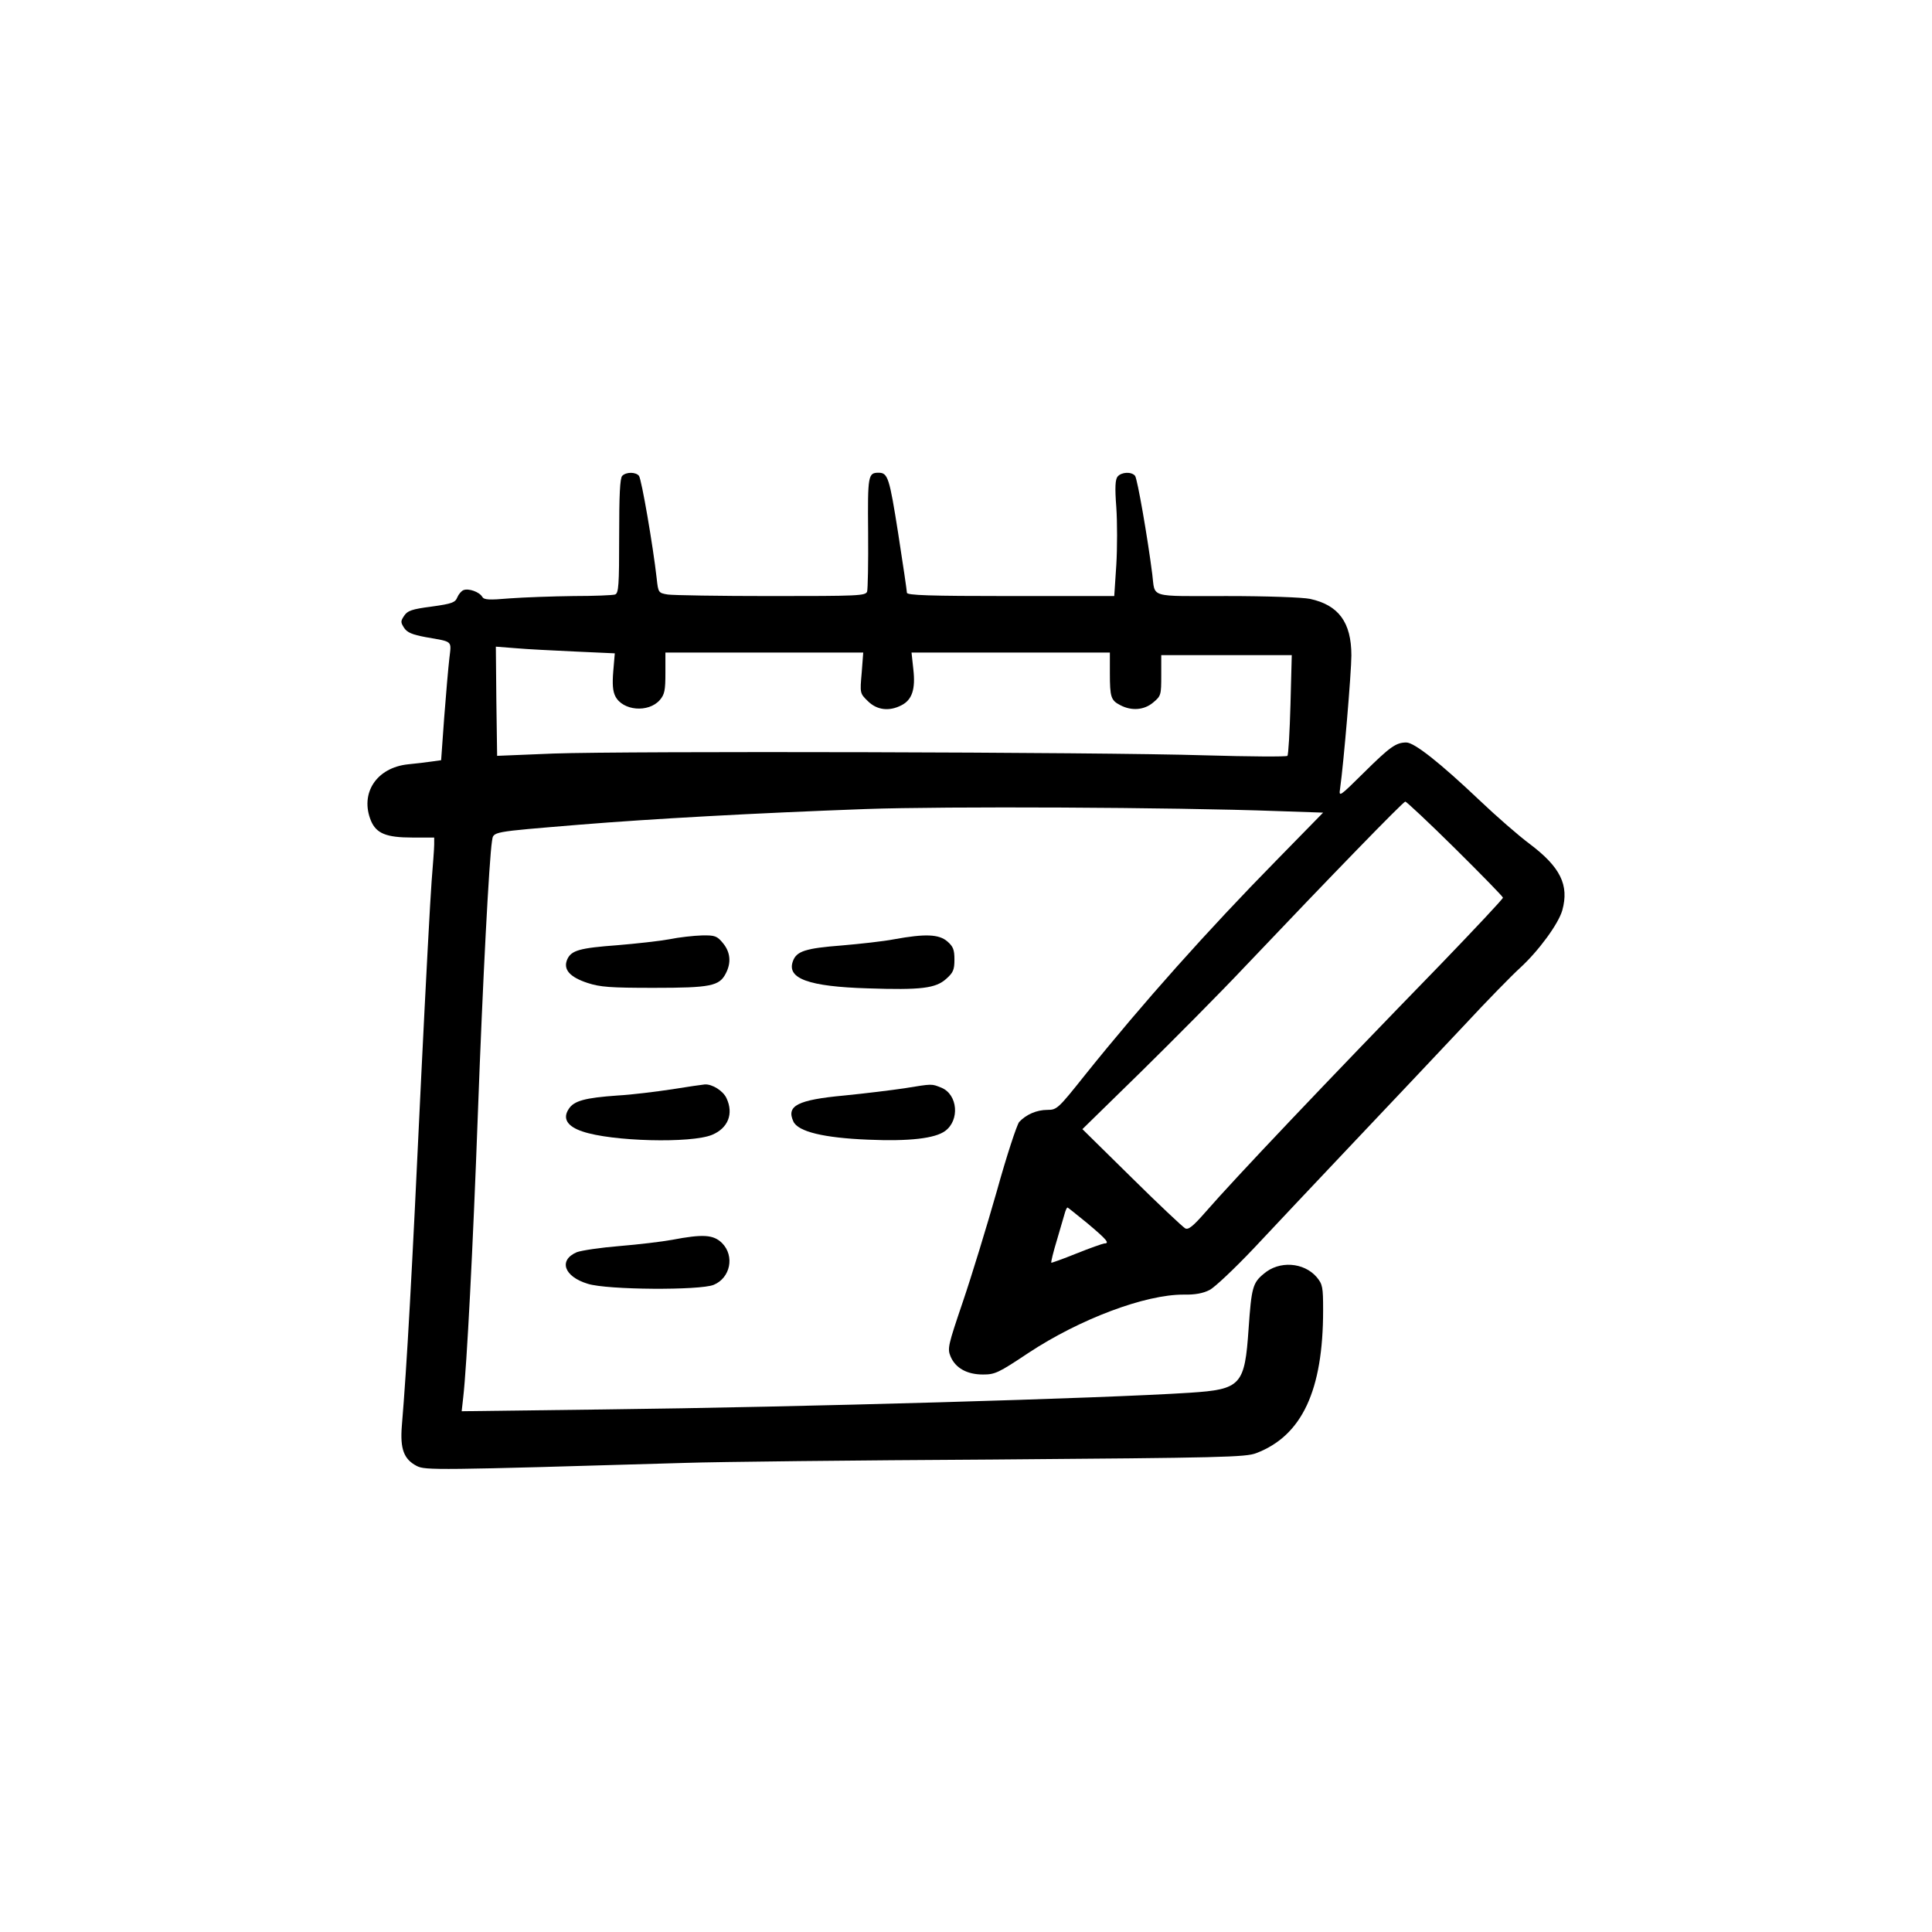 <?xml version="1.0" standalone="no"?>
<!DOCTYPE svg PUBLIC "-//W3C//DTD SVG 20010904//EN"
 "http://www.w3.org/TR/2001/REC-SVG-20010904/DTD/svg10.dtd">
<svg version="1.0" xmlns="http://www.w3.org/2000/svg"
 width="752pt" height="752pt" viewBox="0 0 752 752"
 preserveAspectRatio="xMidYMid meet">

<g transform="translate(0,752) scale(0.1,-0.1)"
fill="#000000" stroke="none">
<path d="M2422 5668 c-9 -9 -12 -75 -12 -234 0 -193 -2 -223 -16 -228 -9 -3
-82 -6 -162 -6 -81 -1 -192 -5 -247 -9 -82 -7 -101 -6 -108 6 -11 19 -53 34
-73 26 -8 -3 -19 -16 -24 -28 -8 -20 -20 -25 -100 -36 -77 -10 -94 -16 -107
-36 -14 -21 -14 -25 0 -47 12 -18 31 -26 84 -36 108 -19 100 -12 92 -83 -4
-34 -13 -137 -20 -229 l-12 -167 -36 -5 c-20 -3 -62 -8 -93 -11 -123 -13 -188
-113 -144 -220 21 -49 59 -65 161 -65 l85 0 0 -27 c0 -16 -5 -80 -10 -143 -5
-63 -23 -401 -40 -750 -38 -808 -56 -1130 -76 -1371 -7 -89 8 -129 58 -155 33
-17 70 -17 1048 12 118 4 656 10 1195 13 894 7 984 9 1025 25 178 68 260 244
260 556 0 91 -2 101 -25 129 -50 58 -146 65 -206 13 -43 -35 -48 -55 -59 -213
-15 -221 -29 -237 -229 -250 -337 -22 -1514 -56 -2280 -65 l-554 -7 6 54 c14
121 38 585 57 1104 19 519 44 992 55 1061 6 38 -9 35 340 64 283 23 679 45
1115 61 307 11 1195 7 1603 -8 l177 -6 -182 -186 c-269 -274 -519 -554 -743
-833 -106 -133 -111 -138 -148 -138 -42 0 -83 -18 -110 -47 -9 -11 -49 -132
-87 -269 -39 -137 -98 -330 -132 -430 -58 -171 -61 -183 -48 -214 19 -45 64
-70 126 -70 47 0 60 6 177 84 200 132 455 228 605 227 43 -1 75 5 100 18 20
10 98 84 172 162 74 79 252 268 395 419 143 151 334 353 424 449 89 96 187
196 217 223 73 67 150 172 165 225 27 98 -7 168 -128 259 -43 32 -130 108
-193 168 -155 147 -255 226 -286 226 -40 0 -63 -16 -166 -118 -95 -94 -97 -95
-92 -62 14 99 44 453 44 519 0 129 -50 196 -161 220 -29 6 -166 11 -324 11
-308 0 -278 -9 -290 85 -18 142 -58 372 -67 383 -14 17 -53 15 -68 -3 -9 -11
-11 -42 -5 -119 4 -58 4 -159 0 -225 l-8 -121 -403 0 c-317 0 -404 3 -404 13
0 6 -15 110 -34 231 -34 216 -40 236 -76 236 -41 0 -43 -9 -41 -232 1 -117 -1
-221 -4 -231 -7 -16 -35 -17 -374 -17 -201 0 -382 3 -402 6 -36 6 -37 7 -43
63 -14 125 -59 387 -69 399 -12 15 -49 16 -65 0z m-183 -684 l154 -7 -6 -70
c-4 -50 -2 -77 8 -97 29 -57 129 -65 173 -15 19 22 22 38 22 106 l0 79 385 0
385 0 -6 -79 c-7 -79 -7 -80 24 -110 35 -35 83 -41 131 -16 41 21 55 62 46
140 l-7 65 386 0 386 0 0 -79 c0 -95 4 -107 41 -126 44 -23 93 -19 128 11 30
25 31 29 31 105 l0 79 254 0 254 0 -5 -192 c-3 -106 -8 -196 -12 -200 -3 -4
-148 -3 -321 2 -413 13 -2253 17 -2535 7 l-220 -9 -3 213 -2 212 77 -6 c43 -4
147 -9 232 -13z m3425 -767 c102 -101 186 -187 186 -191 0 -5 -110 -122 -243
-260 -452 -465 -801 -833 -915 -964 -49 -56 -67 -70 -79 -63 -9 5 -103 93
-208 197 l-192 189 228 223 c125 123 308 307 405 410 341 359 616 642 624 642
4 0 92 -82 194 -183z m-1432 -1458 c76 -64 89 -79 66 -79 -7 -1 -56 -18 -108
-39 -52 -21 -97 -37 -98 -36 -2 2 8 43 23 92 14 48 28 96 31 106 3 9 7 17 9
17 2 0 36 -28 77 -61z"/>
<path d="M2605 3864 c-38 -7 -129 -17 -201 -23 -148 -11 -180 -20 -196 -55
-17 -39 9 -69 79 -92 49 -16 88 -19 258 -19 221 0 255 7 280 56 22 42 18 83
-11 118 -23 28 -31 31 -82 30 -32 -1 -88 -7 -127 -15z"/>
<path d="M3480 3864 c-41 -8 -133 -18 -203 -24 -142 -11 -177 -22 -191 -62
-24 -67 62 -98 291 -105 208 -7 265 0 306 37 27 24 32 35 32 75 0 39 -5 51
-28 71 -33 28 -86 30 -207 8z"/>
<path d="M2615 3280 c-60 -9 -155 -21 -210 -24 -129 -9 -171 -21 -191 -52 -25
-37 -7 -68 53 -88 113 -39 424 -47 505 -13 62 26 84 82 56 142 -13 29 -56 56
-85 54 -10 -1 -67 -9 -128 -19z"/>
<path d="M3520 3284 c-47 -7 -152 -20 -233 -28 -183 -17 -227 -40 -199 -101
18 -40 119 -64 291 -71 161 -7 261 5 300 34 57 42 49 141 -14 168 -40 16 -34
16 -145 -2z"/>
<path d="M2615 2694 c-38 -7 -130 -18 -203 -24 -74 -6 -148 -17 -167 -24 -72
-31 -50 -95 43 -123 75 -24 437 -26 490 -4 65 27 82 112 33 162 -34 34 -75 36
-196 13z"/>
</g>
</svg>
